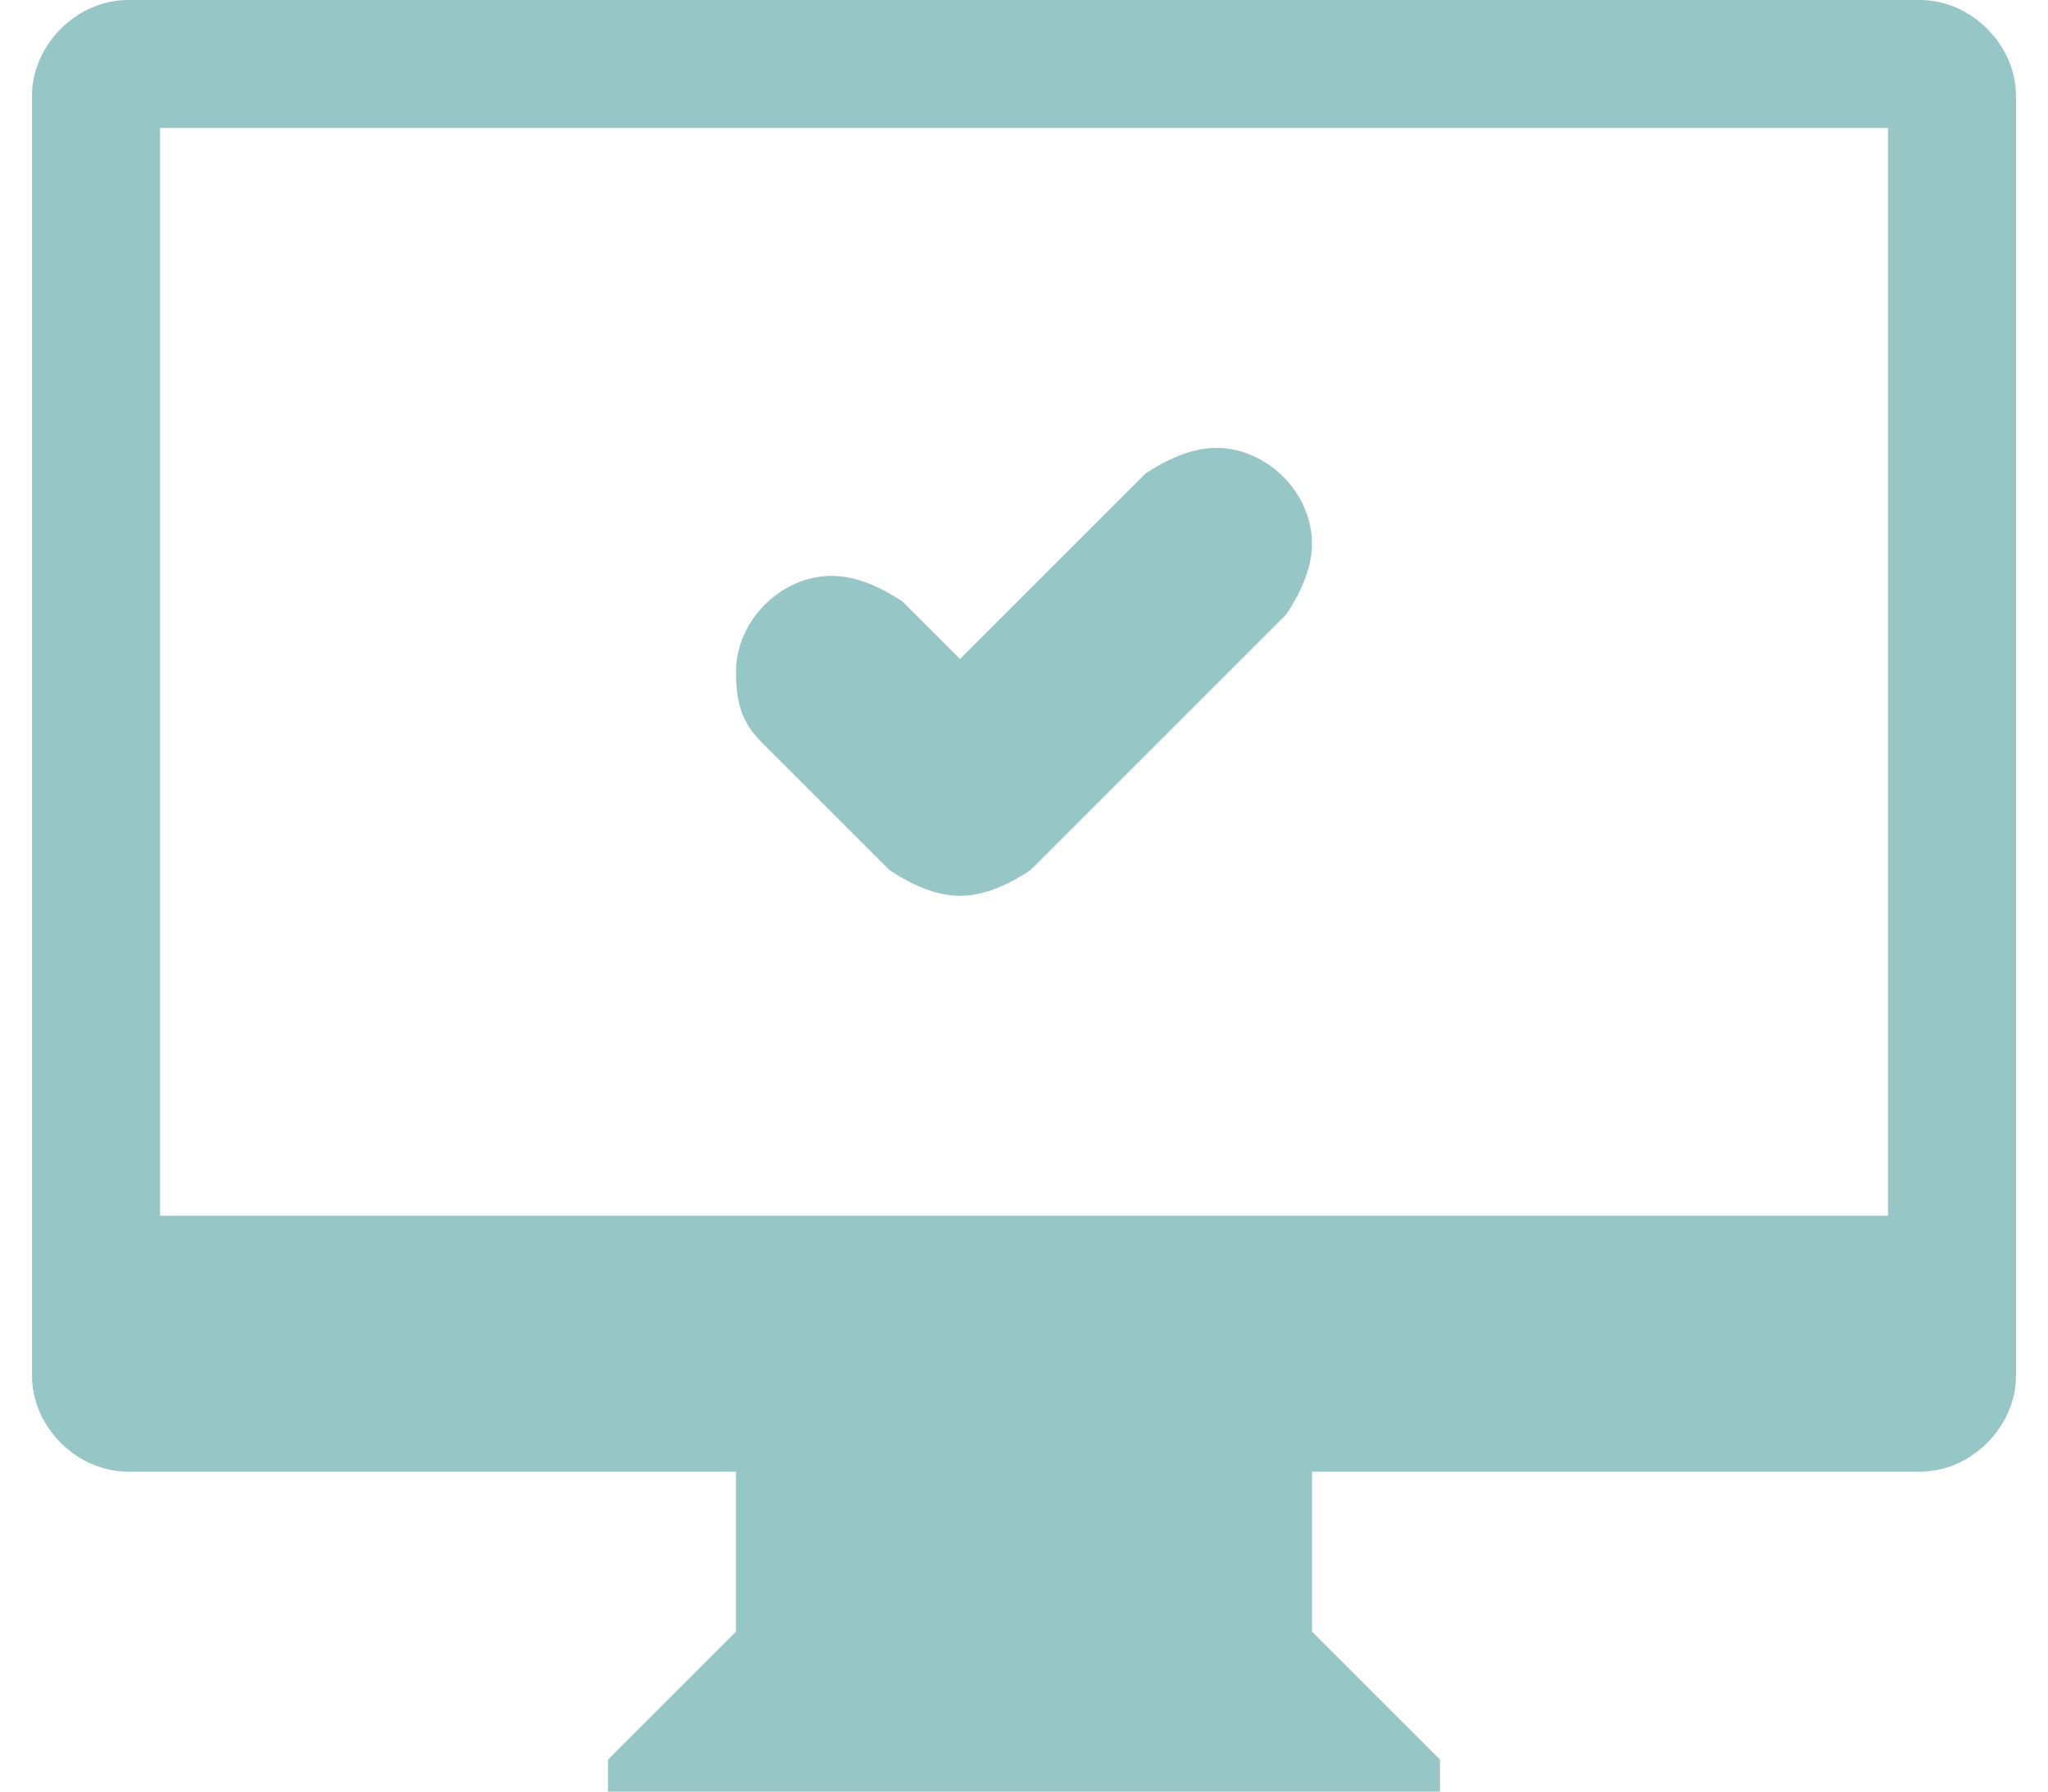<?xml version="1.0" encoding="utf-8"?>
<!-- Generator: Adobe Illustrator 17.1.0, SVG Export Plug-In . SVG Version: 6.00 Build 0)  -->
<!DOCTYPE svg PUBLIC "-//W3C//DTD SVG 1.1//EN" "http://www.w3.org/Graphics/SVG/1.1/DTD/svg11.dtd">
<svg version="1.1" id="Layer_1" xmlns="http://www.w3.org/2000/svg" xmlns:xlink="http://www.w3.org/1999/xlink" x="0px" y="0px"
	 viewBox="0 0 32 28" enable-background="new 0 0 32 28" xml:space="preserve">
<path fill-rule="evenodd" clip-rule="evenodd" fill="#97C6C6" d="M30,23h-7.5h-2v2.5l2,2V28h-13v-0.5l2-2V23h-2H2
	c-0.8,0-1.5-0.7-1.5-1.5v-20C0.5,0.7,1.2,0,2,0h28c0.8,0,1.5,0.7,1.5,1.5v20C31.5,22.3,30.8,23,30,23z M29.5,2h-27v17h27V2z M13,9
	c0.4,0,0.8,0.2,1.1,0.4l0,0l0.9,0.9l2.9-2.9l0,0C18.2,7.2,18.6,7,19,7c0.8,0,1.5,0.7,1.5,1.5c0,0.4-0.2,0.8-0.4,1.1l0,0l-4,4l0,0
	C15.8,13.8,15.4,14,15,14c-0.4,0-0.8-0.2-1.1-0.4l0,0l-2-2l0,0c-0.3-0.3-0.4-0.6-0.4-1.1C11.5,9.7,12.2,9,13,9z"/>
</svg>
